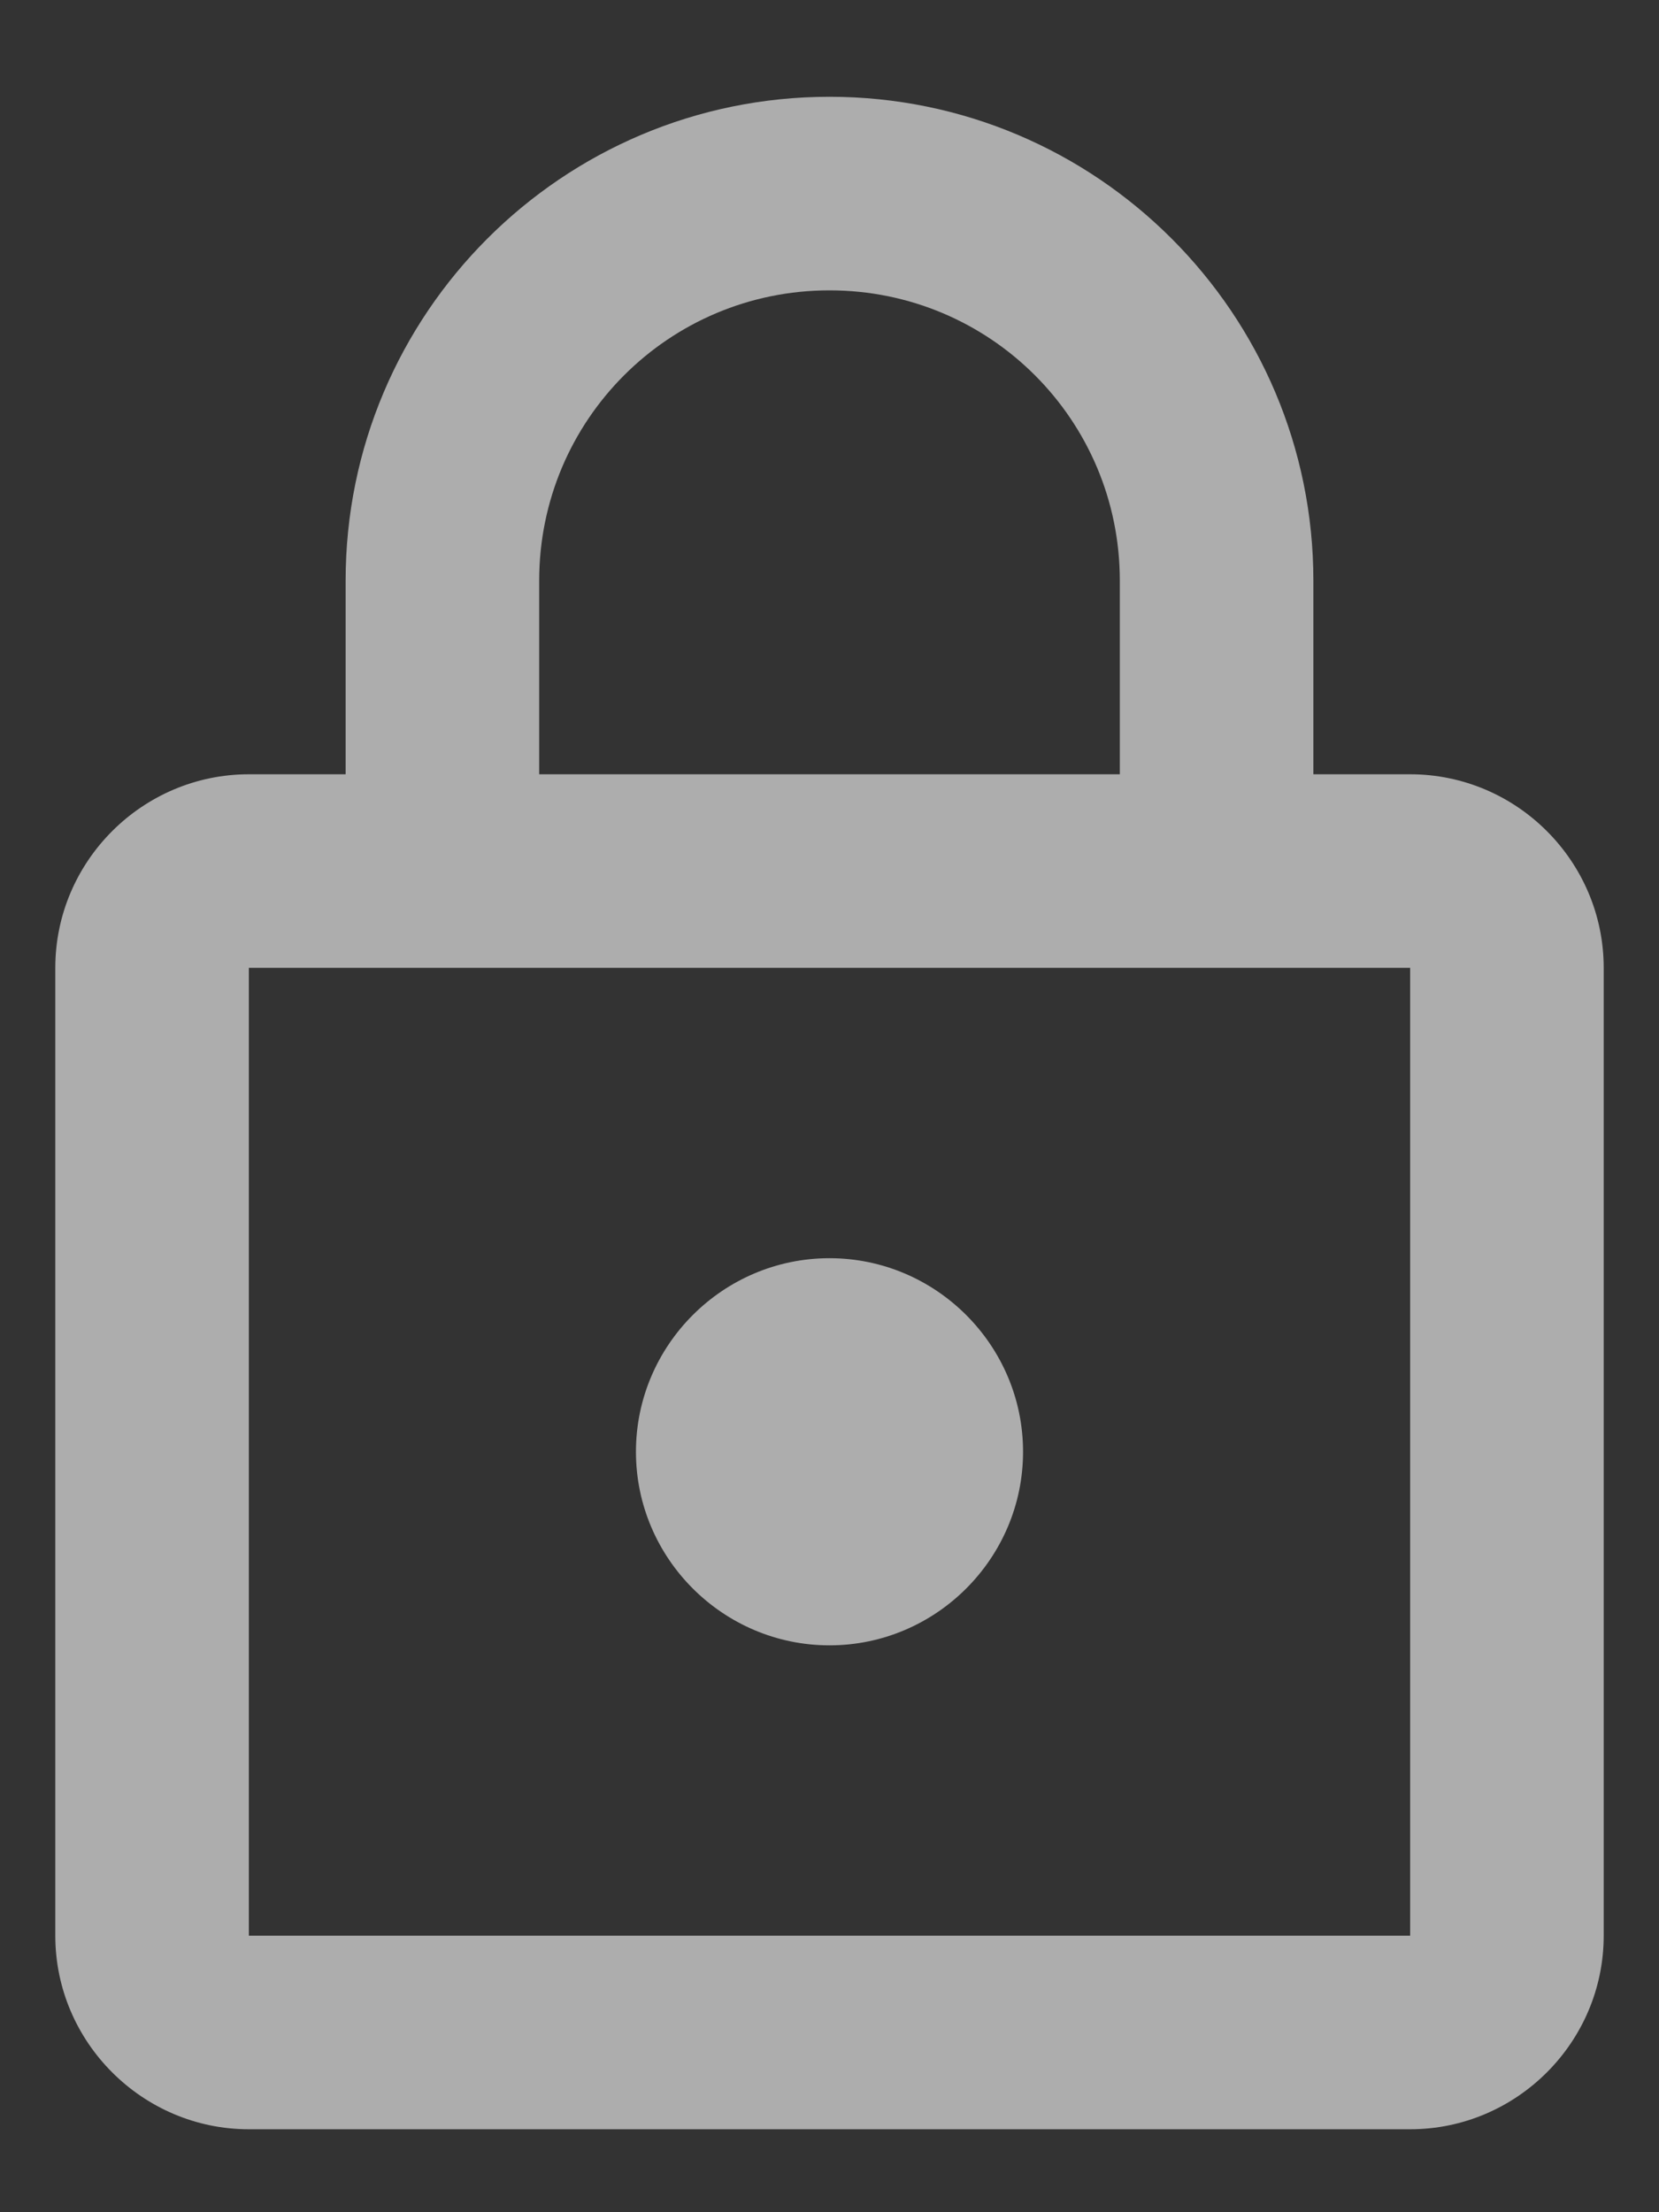 <svg width="15" height="20" viewBox="0 0 15 20" fill="none" xmlns="http://www.w3.org/2000/svg">
<rect x="0" y="0" width="15" height="20" fill="#333333" stroke="none"/>
<path d="M12.75 7H11.875V5.25C11.875 2.835 9.915 0.875 7.5 0.875C5.085 0.875 3.125 2.835 3.125 5.25V7H2.25C1.288 7 0.5 7.787 0.5 8.75V17.5C0.5 18.462 1.288 19.25 2.25 19.25H12.75C13.713 19.25 14.5 18.462 14.5 17.5V8.75C14.5 7.787 13.713 7 12.75 7ZM4.875 5.25C4.875 3.797 6.048 2.625 7.5 2.625C8.953 2.625 10.125 3.797 10.125 5.25V7H4.875V5.25ZM12.75 17.5H2.25V8.75H12.75V17.5ZM7.5 14.875C8.463 14.875 9.25 14.088 9.25 13.125C9.25 12.162 8.463 11.375 7.5 11.375C6.537 11.375 5.75 12.162 5.75 13.125C5.75 14.088 6.537 14.875 7.5 14.875Z" fill="white" fill-opacity="0.6"/>
</svg>

